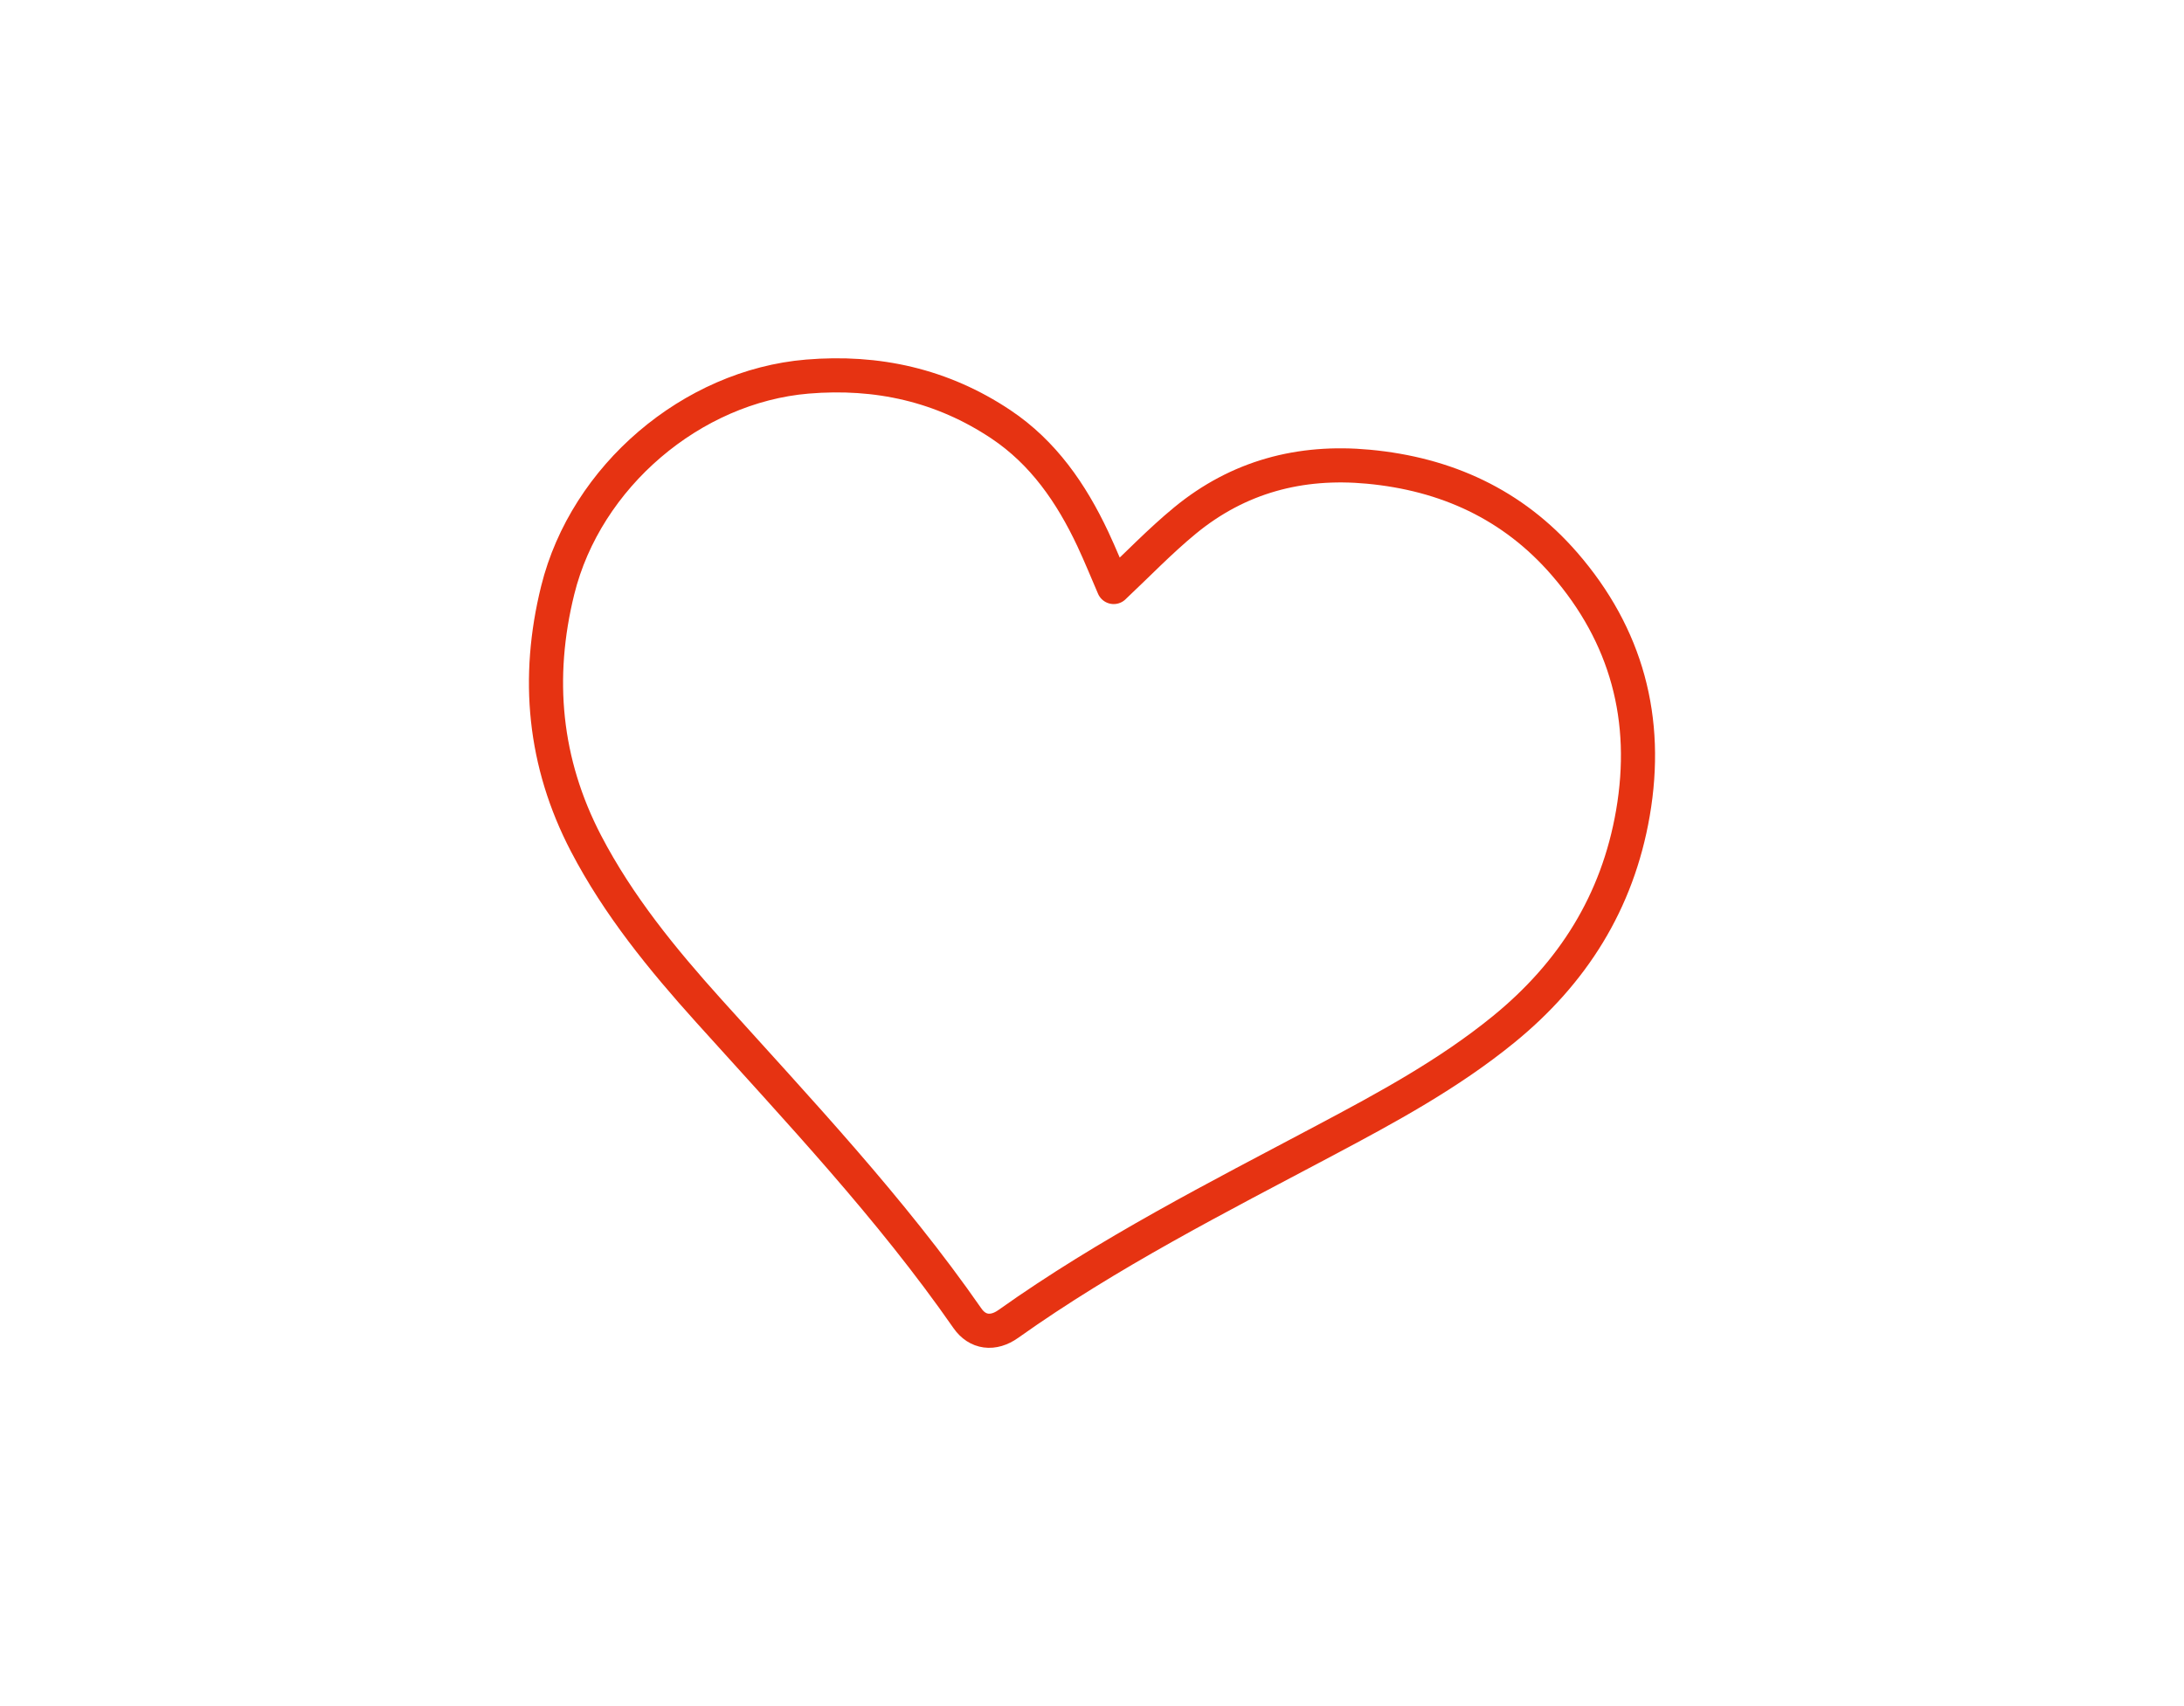 <svg width="128" height="100" viewBox="0 0 128 100" fill="none" xmlns="http://www.w3.org/2000/svg">
<path d="M65.272 34.404C66.666 33.095 67.987 31.715 69.45 30.511C72.574 27.942 76.197 26.981 80.196 27.355C84.746 27.78 88.657 29.555 91.688 33.047C95.332 37.247 96.653 42.148 95.702 47.659C94.802 52.88 92.17 57.038 88.115 60.341C84.903 62.956 81.293 64.91 77.666 66.835C71.342 70.19 64.957 73.432 59.094 77.6C58.211 78.228 57.287 78.115 56.699 77.268C52.193 70.787 46.79 65.081 41.534 59.242C38.815 56.221 36.243 53.078 34.344 49.434C31.881 44.703 31.413 39.734 32.687 34.591C34.338 27.923 40.547 22.641 47.318 22.073C51.408 21.731 55.222 22.573 58.666 24.874C61.147 26.532 62.788 28.914 64.047 31.589C64.495 32.543 64.89 33.524 65.272 34.406V34.404Z" stroke="#E63312" stroke-width="2" stroke-linecap="round" stroke-linejoin="round"/>
</svg>

